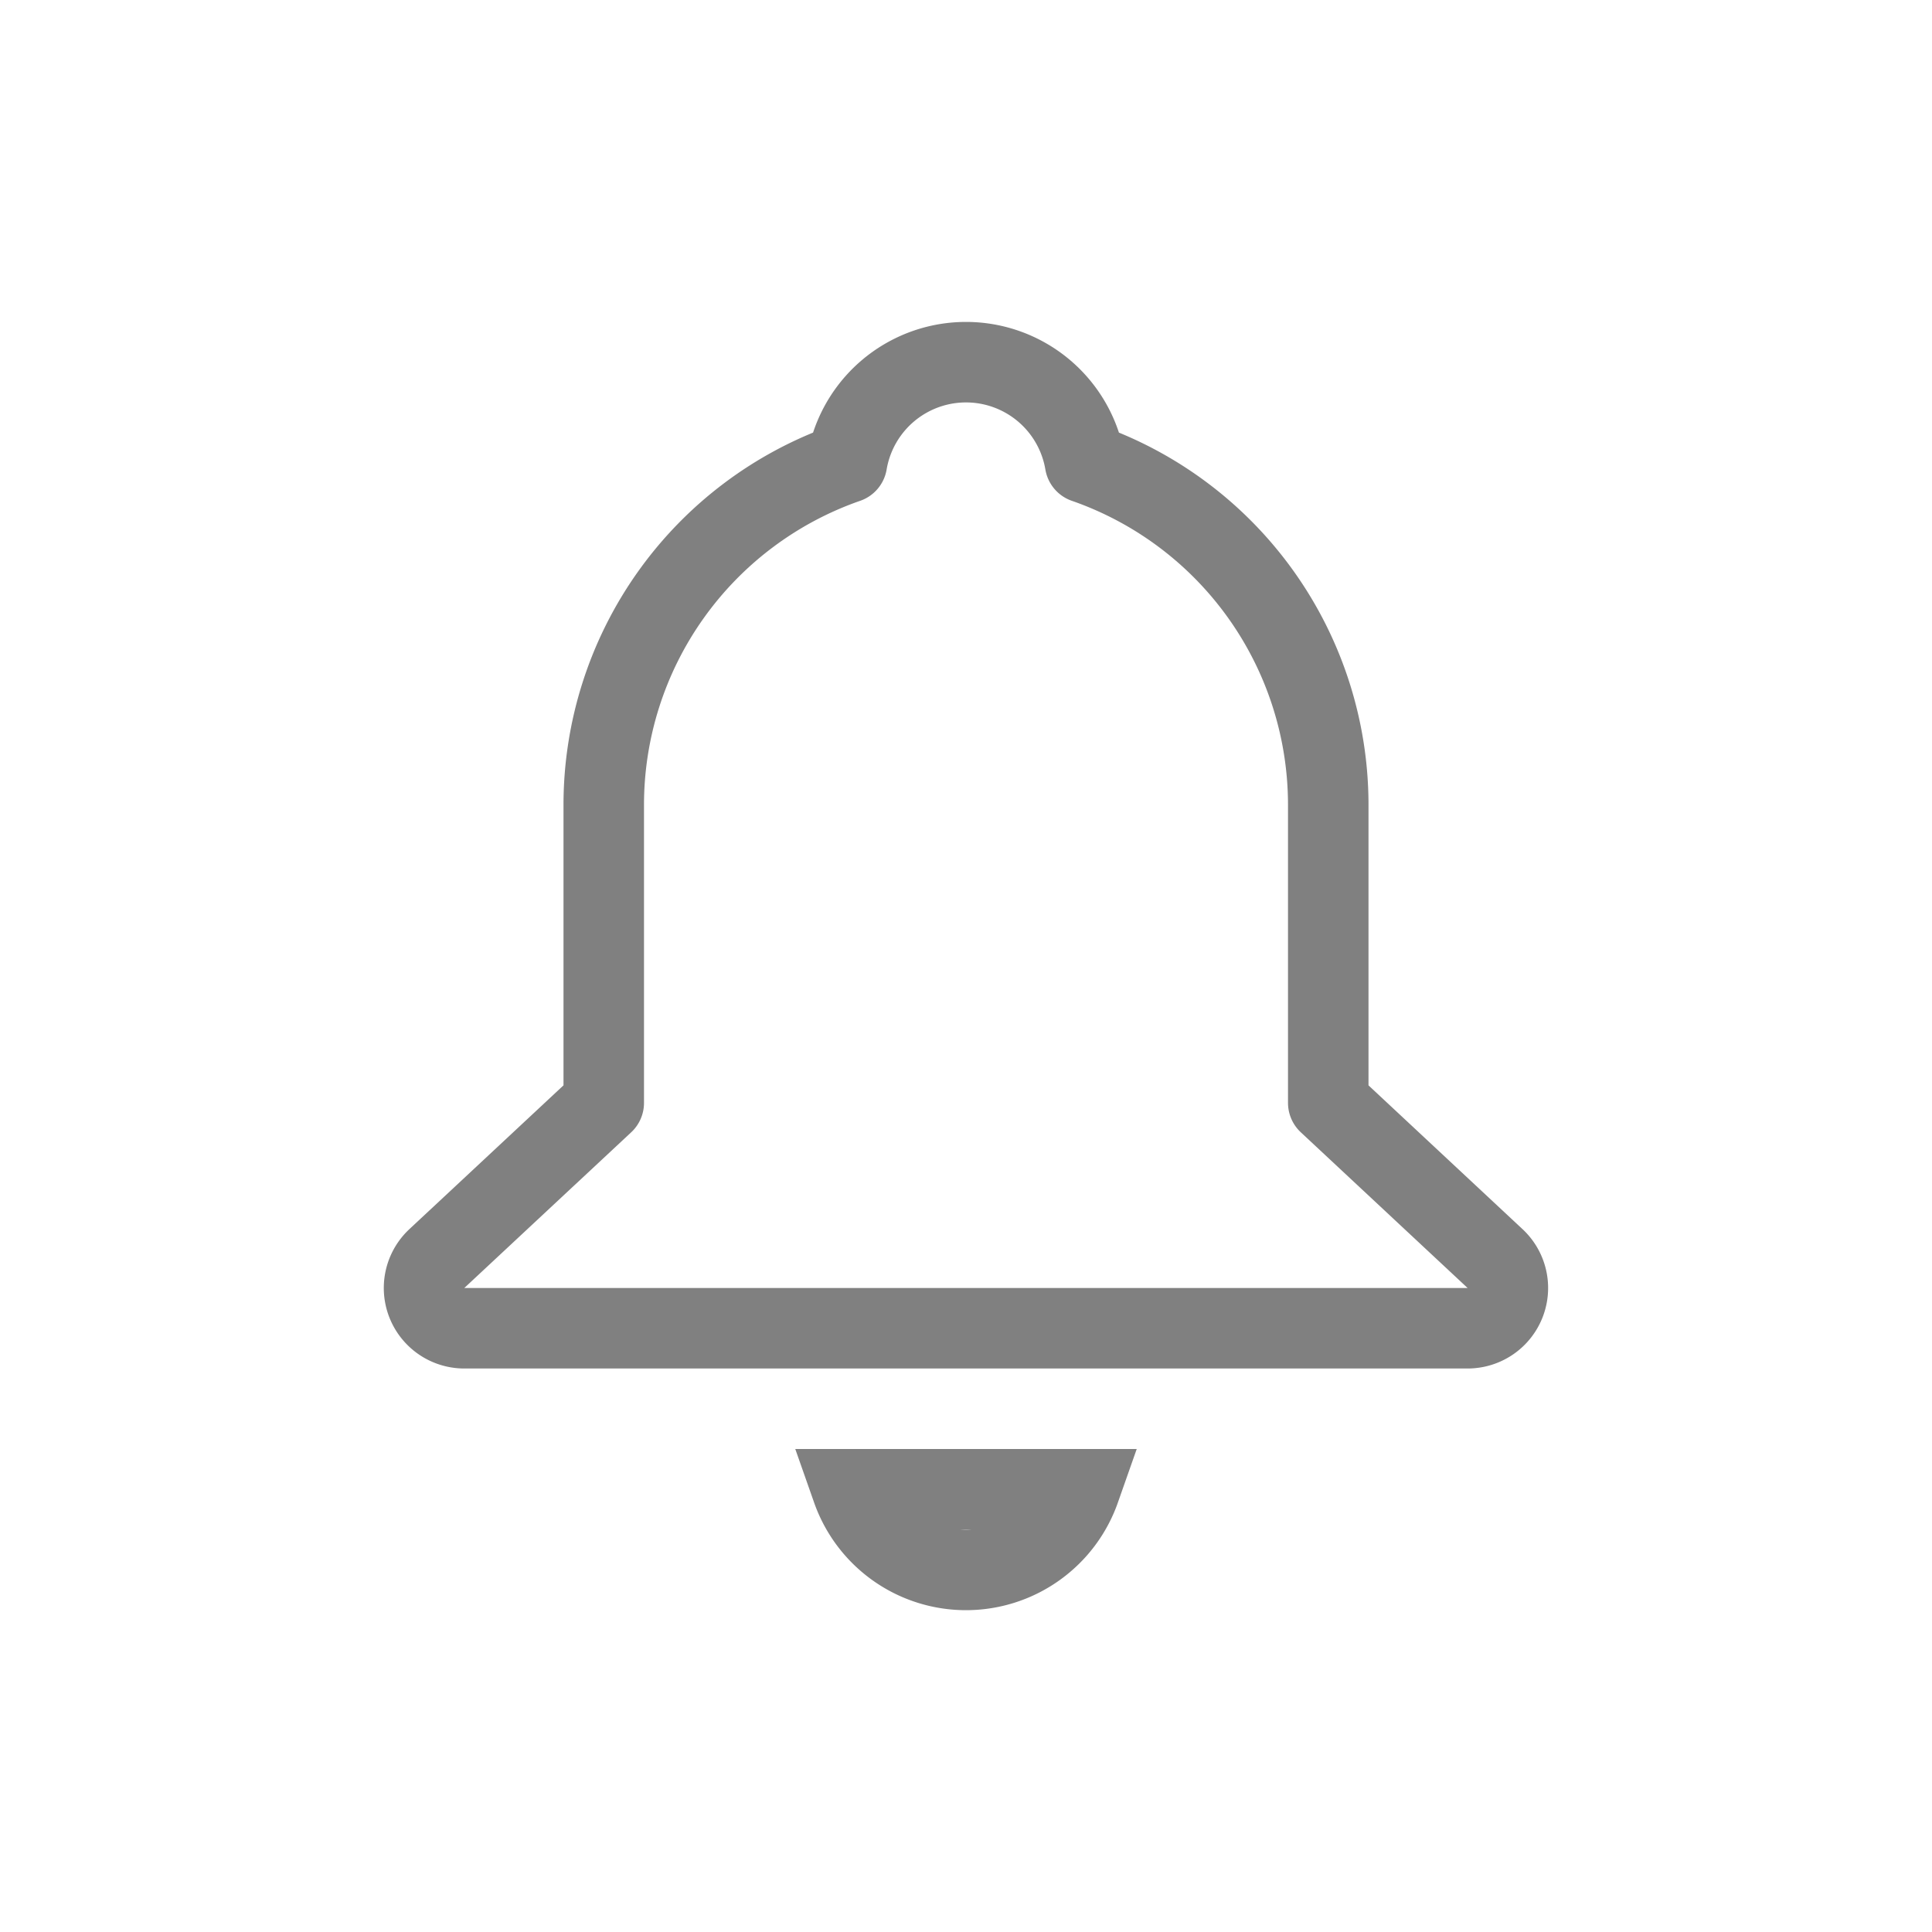 <svg xmlns="http://www.w3.org/2000/svg" width="24" height="24" viewBox="0 0 24 24"><g fill="none" stroke="gray" stroke-width="1"><path stroke-linecap="round" stroke-linejoin="round" d="M13.479 5.749A4.5 4.5 0 0 1 16.5 10v3.7l2.073 1.935a.5.5 0 0 1-.341.865H5.769a.5.5 0 0 1-.342-.866L7.5 13.7V10a4.5 4.5 0 0 1 3.021-4.251a1.5 1.5 0 0 1 2.958 0"/><path d="M10.585 18.5a1.5 1.5 0 0 0 2.83 0z"/></g></svg>